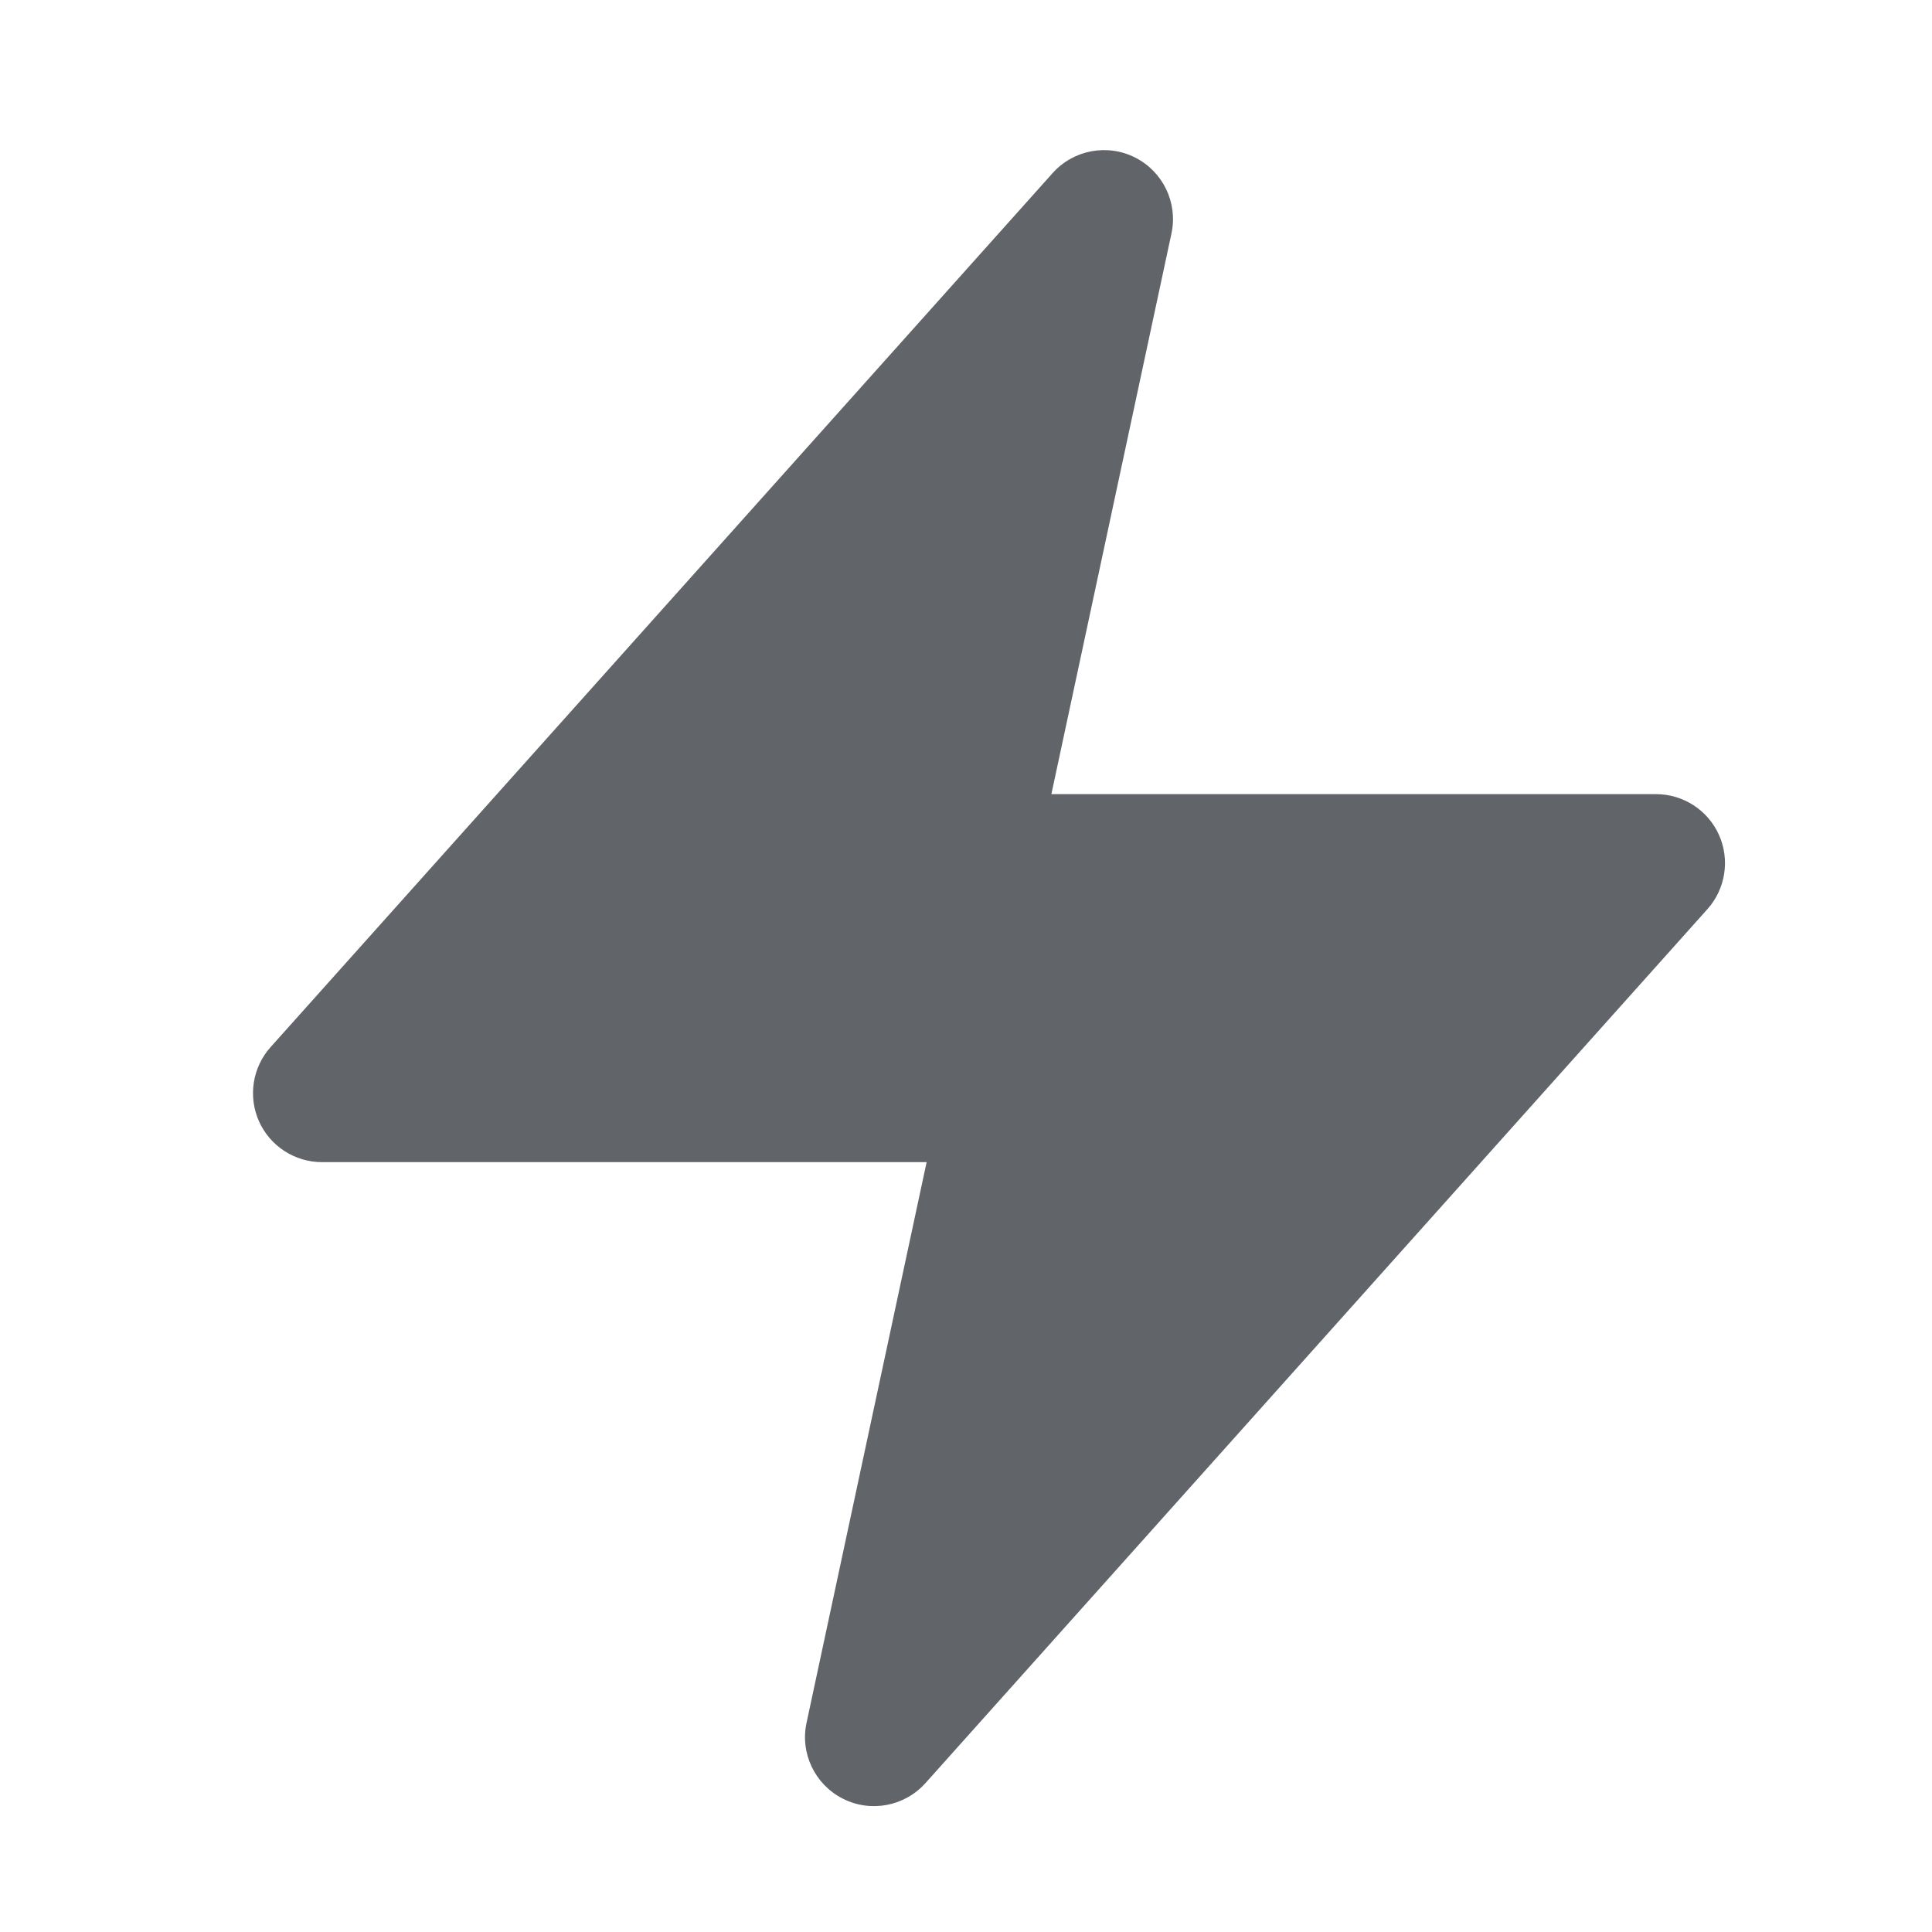 <svg width="21" height="21" viewBox="0 0 21 21" fill="none" xmlns="http://www.w3.org/2000/svg">
<path d="M12.733 2.539C12.805 2.206 12.643 1.868 12.34 1.713C12.037 1.559 11.668 1.628 11.441 1.882L2.941 11.382C2.744 11.602 2.695 11.918 2.815 12.188C2.936 12.458 3.204 12.632 3.5 12.632H10.072L8.767 18.725C8.695 19.057 8.857 19.396 9.16 19.55C9.463 19.705 9.832 19.635 10.059 19.382L18.559 9.882C18.756 9.662 18.805 9.346 18.685 9.076C18.564 8.806 18.296 8.632 18 8.632H11.428L12.733 2.539Z" fill="#616469"/>
</svg>
